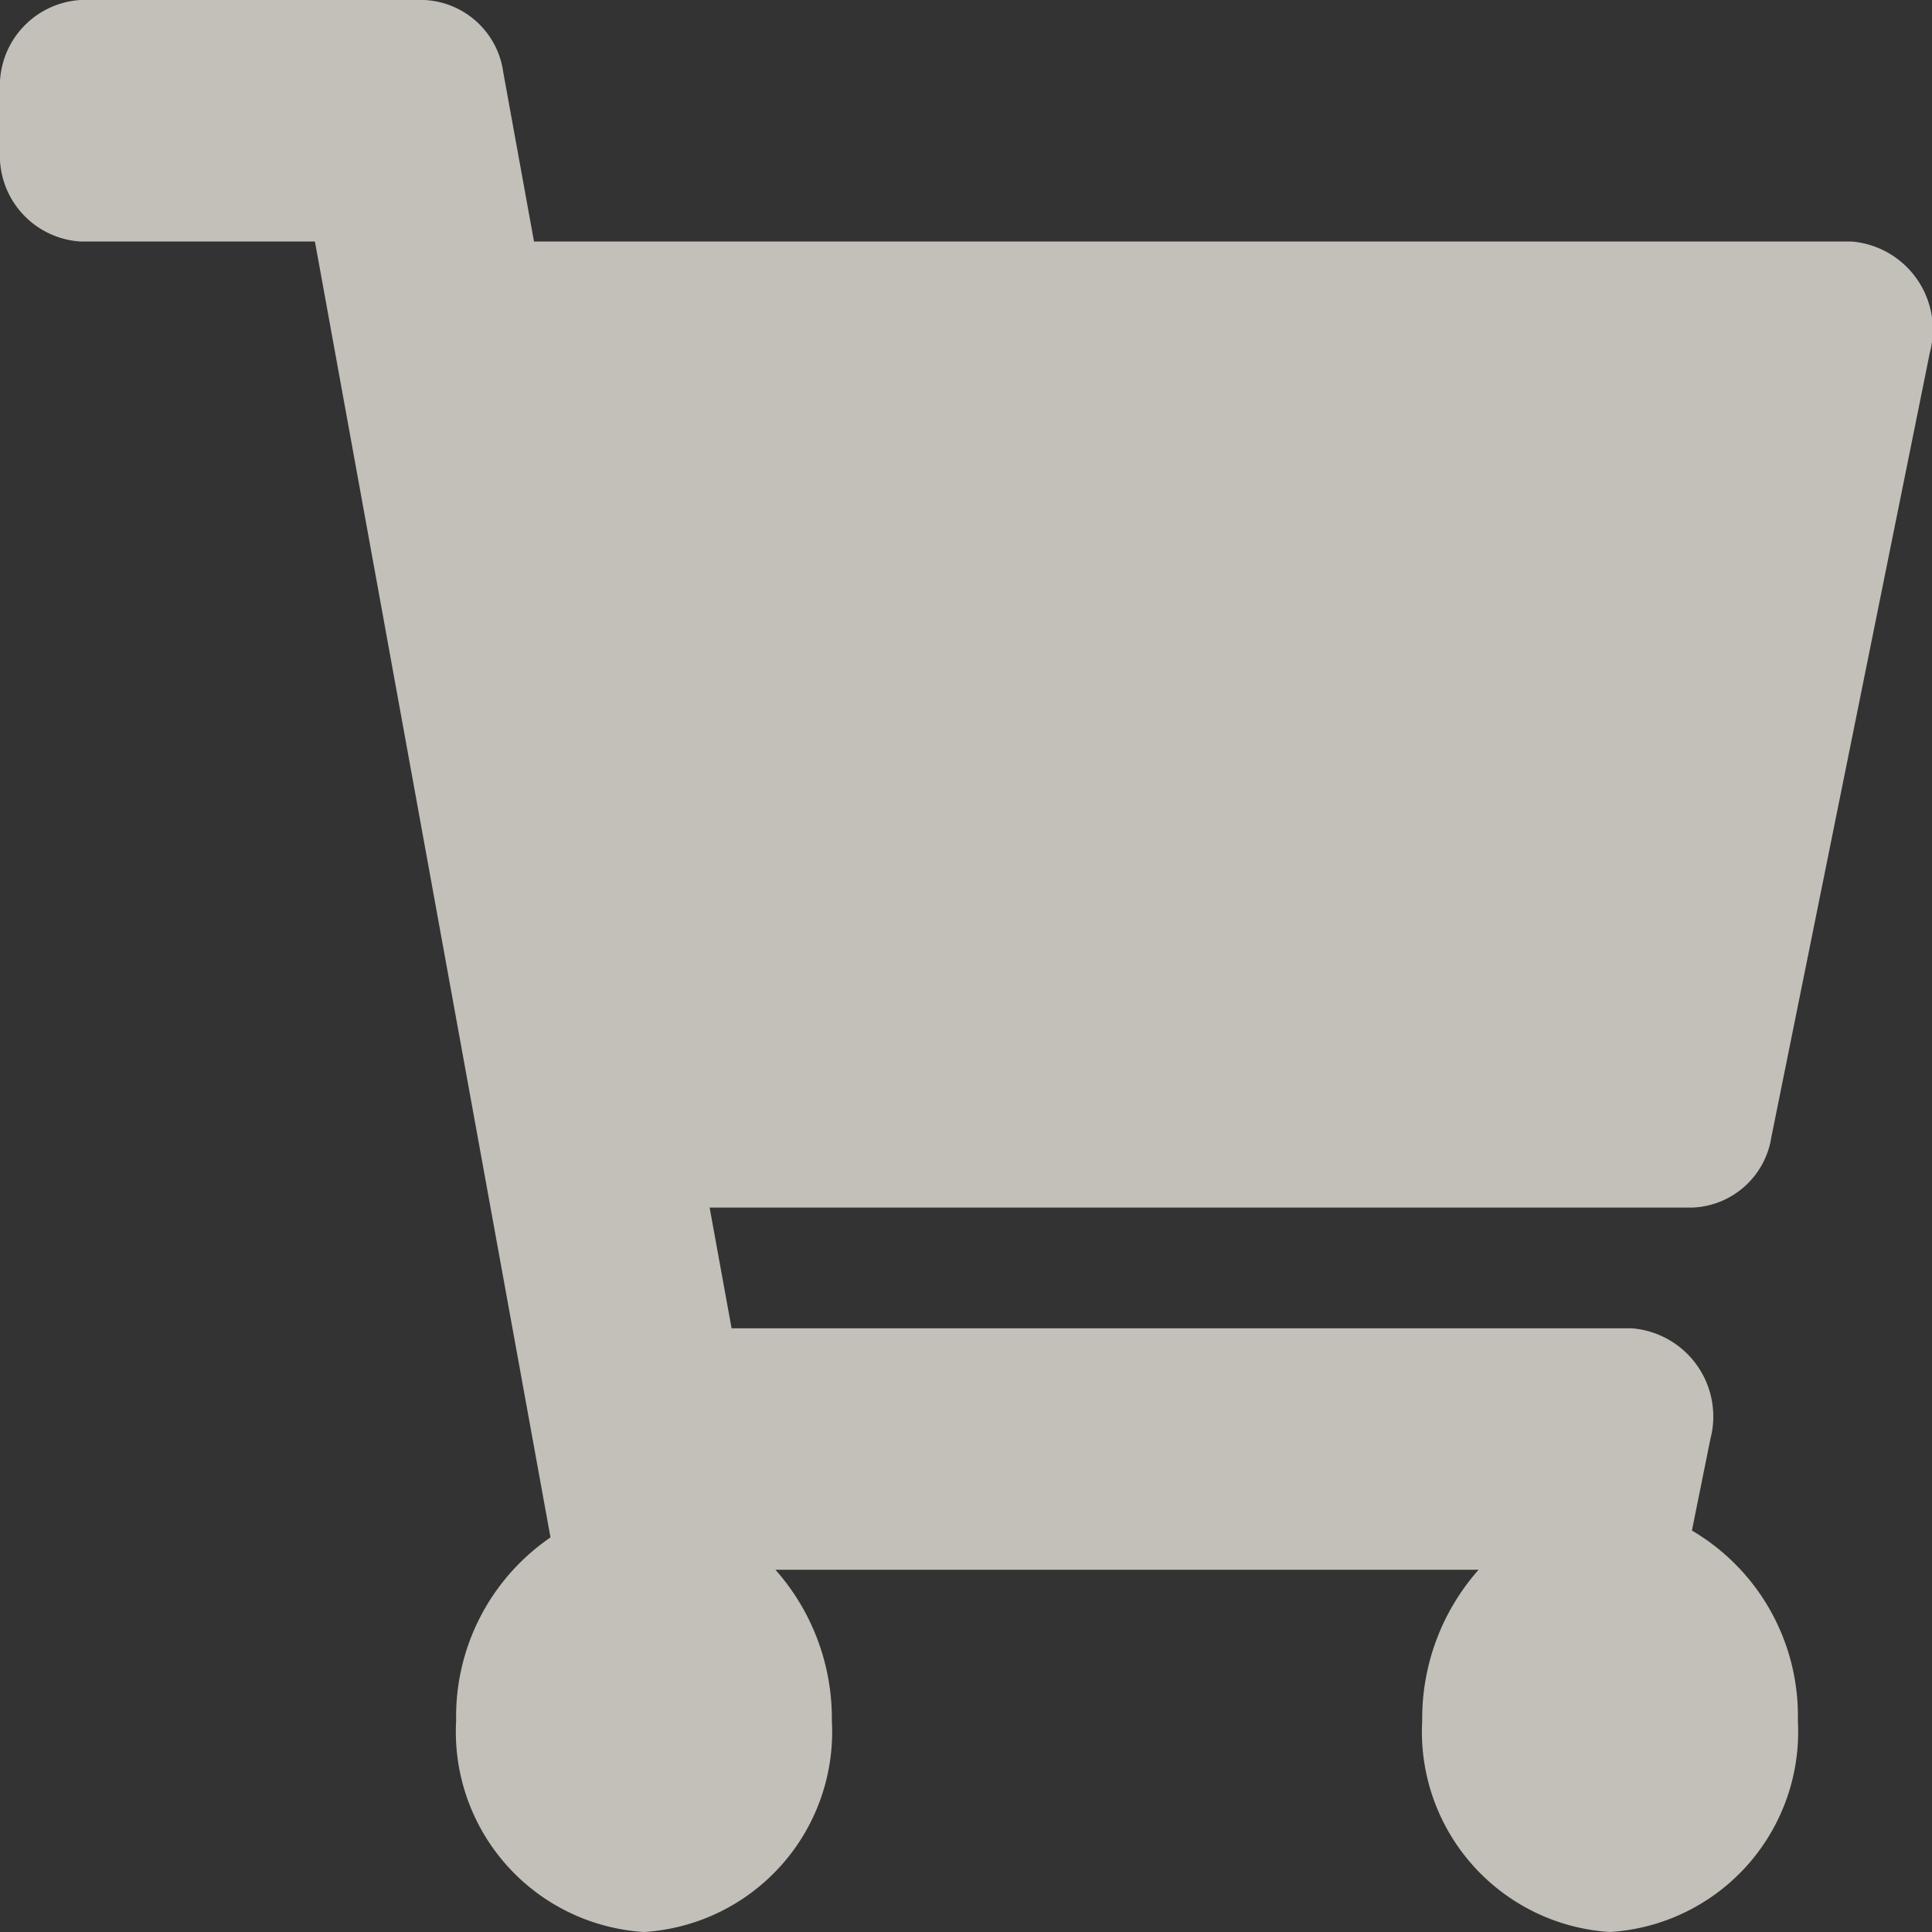 <svg xmlns="http://www.w3.org/2000/svg" width="30" height="30" viewBox="0 0 30 30">
  <rect x="0" y="0" width="30" height="30" fill="#333333" stroke="none"/>
  <path id="shopping-cart-solid" d="M27.506,17.655,29.968,5.468A1.374,1.374,0,0,0,28.749,3.75H8.292L7.815,1.124A1.3,1.3,0,0,0,6.59,0H1.25A1.335,1.335,0,0,0,0,1.406v.938A1.335,1.335,0,0,0,1.25,3.75H4.89L8.548,23.873a3.37,3.37,0,0,0-1.465,2.846A3.115,3.115,0,0,0,10,30a3.115,3.115,0,0,0,2.917-3.281,3.482,3.482,0,0,0-.876-2.344H22.96a3.483,3.483,0,0,0-.876,2.344A3.115,3.115,0,0,0,25,30a3.115,3.115,0,0,0,2.917-3.281,3.337,3.337,0,0,0-1.645-2.953l.287-1.422a1.374,1.374,0,0,0-1.219-1.718H11.36l-.341-1.875H26.287A1.292,1.292,0,0,0,27.506,17.655Z" fill="#fffcf2" opacity="0.7"/>
</svg>
